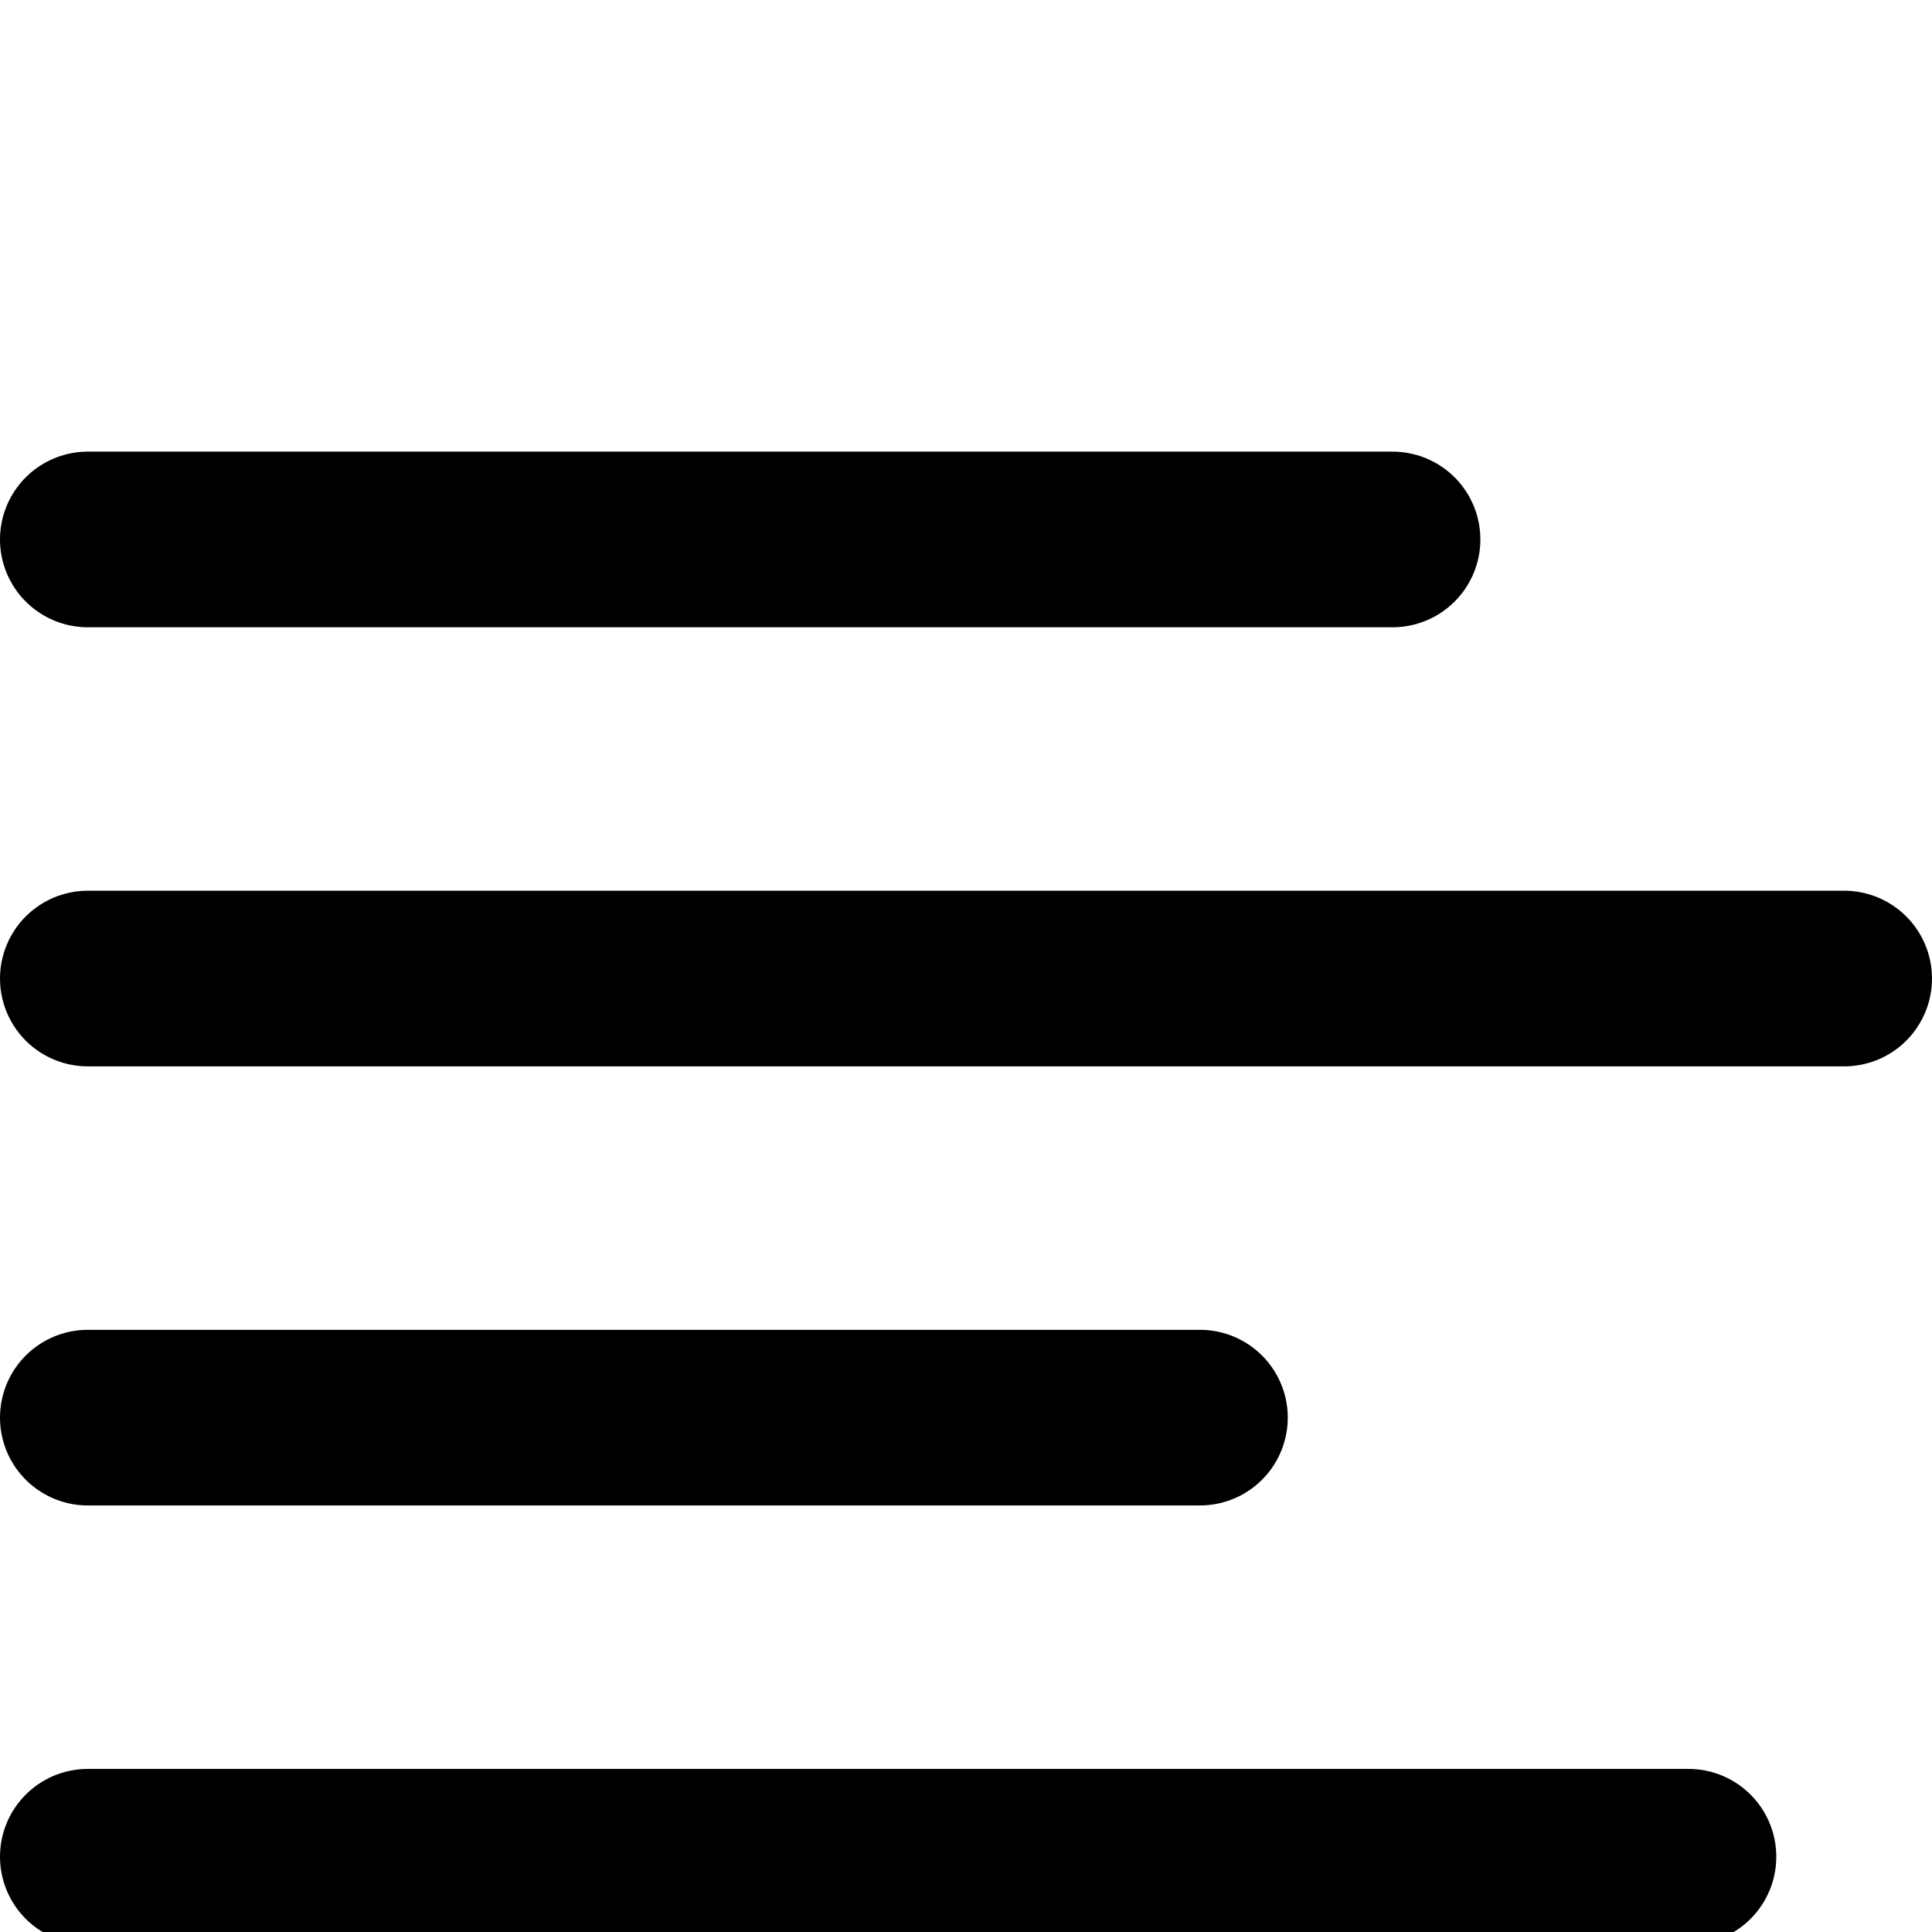 <?xml version="1.0" encoding="utf-8"?>
<!-- Generator: Adobe Illustrator 12.0.1, SVG Export Plug-In . SVG Version: 6.00 Build 51448)  -->
<!DOCTYPE svg PUBLIC "-//W3C//DTD SVG 1.1//EN" "http://www.w3.org/Graphics/SVG/1.1/DTD/svg11.dtd">
<svg  version="1.1" id="Icon" xmlns="http://www.w3.org/2000/svg" xmlns:xlink="http://www.w3.org/1999/xlink" width="38.5" height="38.5" viewBox="0 -9 38.5 38.5"
	 overflow="visible" enable-background="new 0 0 38.5 29.75" xml:space="preserve">
<line fill="none" stroke="#000000" stroke-width="3.5" stroke-linecap="round" stroke-linejoin="round" x1="1.75" y1="1.75" x2="27.75" y2="1.75"/>
<line fill="none" stroke="#000000" stroke-width="3.5" stroke-linecap="round" stroke-linejoin="round" x1="1.75" y1="10.5" x2="36.75" y2="10.5"/>
<line fill="none" stroke="#000000" stroke-width="3.5" stroke-linecap="round" stroke-linejoin="round" x1="1.75" y1="19.25" x2="23.912" y2="19.25"/>
<line fill="none" stroke="#000000" stroke-width="3.5" stroke-linecap="round" stroke-linejoin="round" x1="1.75" y1="28" x2="33.647" y2="28"/>
</svg>
